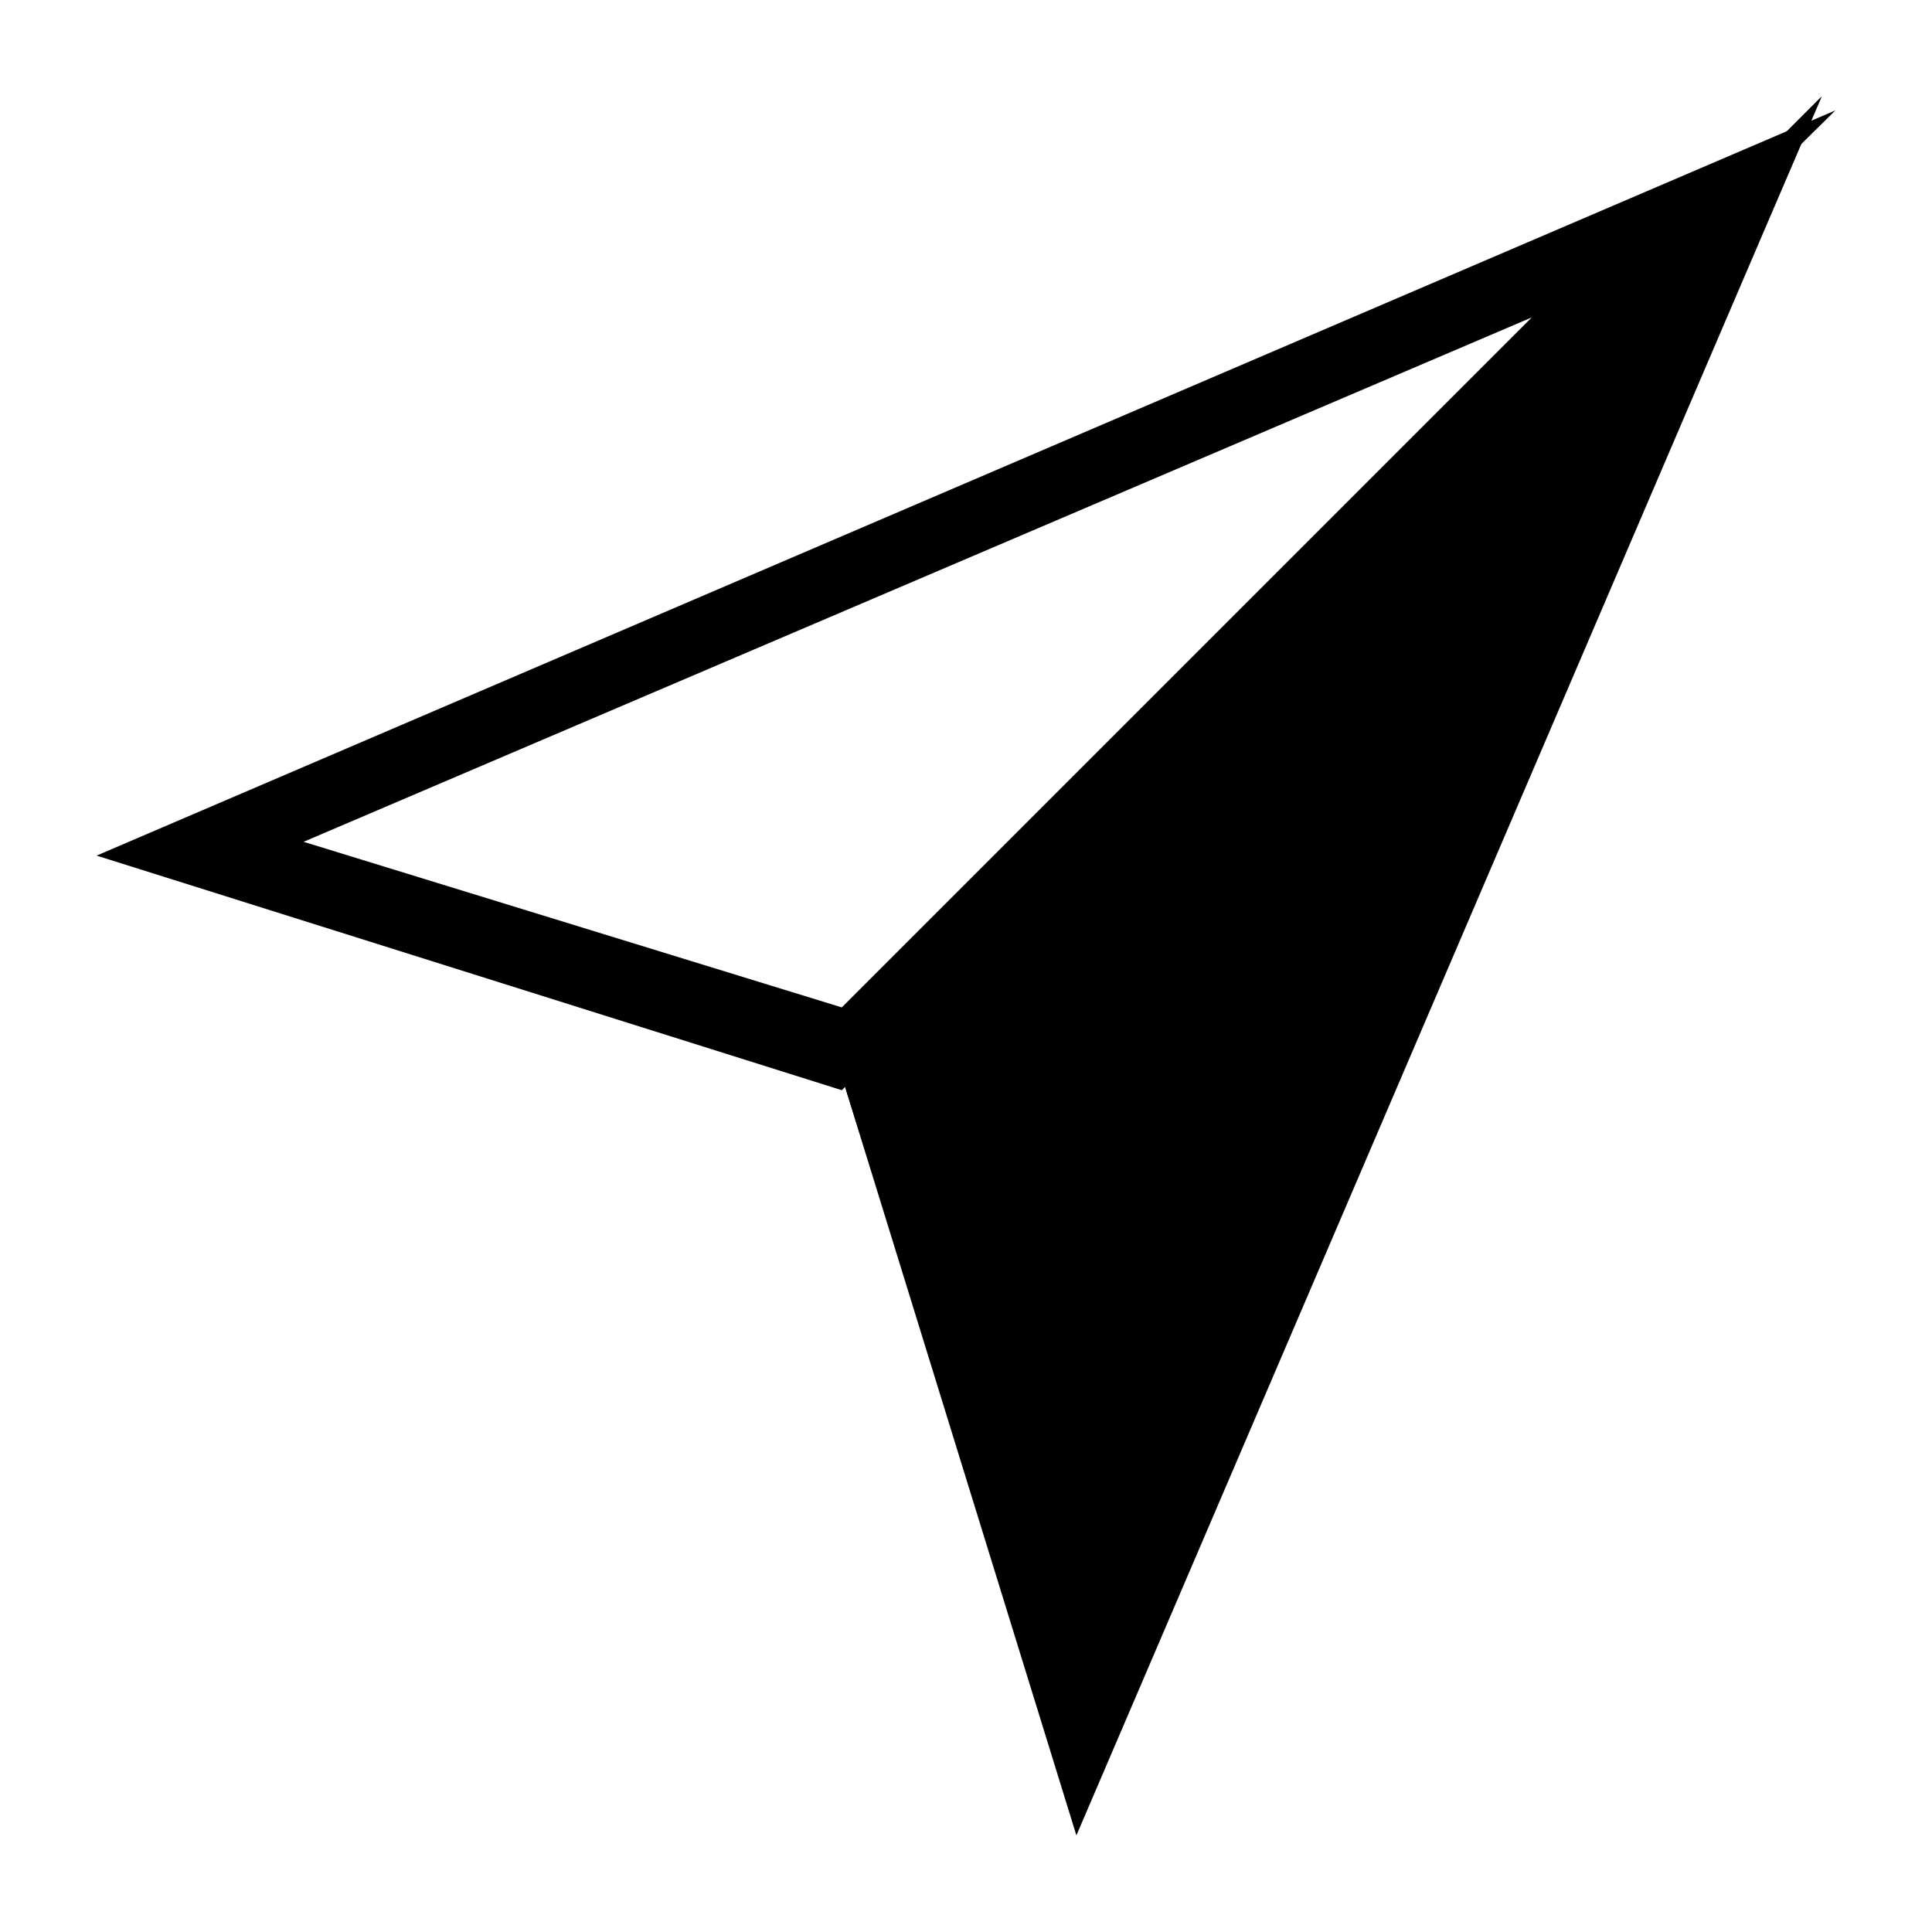 <?xml version="1.0" encoding="utf-8"?>
<!-- Generator: Adobe Illustrator 18.0.0, SVG Export Plug-In . SVG Version: 6.00 Build 0)  -->
<!DOCTYPE svg PUBLIC "-//W3C//DTD SVG 1.1//EN" "http://www.w3.org/Graphics/SVG/1.1/DTD/svg11.dtd">
<svg version="1.1" id="Layer_2" xmlns="http://www.w3.org/2000/svg" xmlns:xlink="http://www.w3.org/1999/xlink" x="0px" y="0px"
	 width="14px" height="14px" viewBox="0 0 14 14" enable-background="new 0 0 14 14" xml:space="preserve">
<g>
	<path d="M11.1,2.3l-5,5L2.2,6.1L11.1,2.3 M13.3,0.8L0.7,6.2l5.4,1.7L13.3,0.8L13.3,0.8z"/>
	<g>
		<polygon points="7.8,13.3 13.2,0.7 6.1,7.8 		"/>
		<path d="M11.7,2.9l-3.8,8.9L6.7,8L11.7,2.9 M13.2,0.7L6.1,7.8l1.7,5.4L13.2,0.7L13.2,0.7z"/>
	</g>
</g>
</svg>
